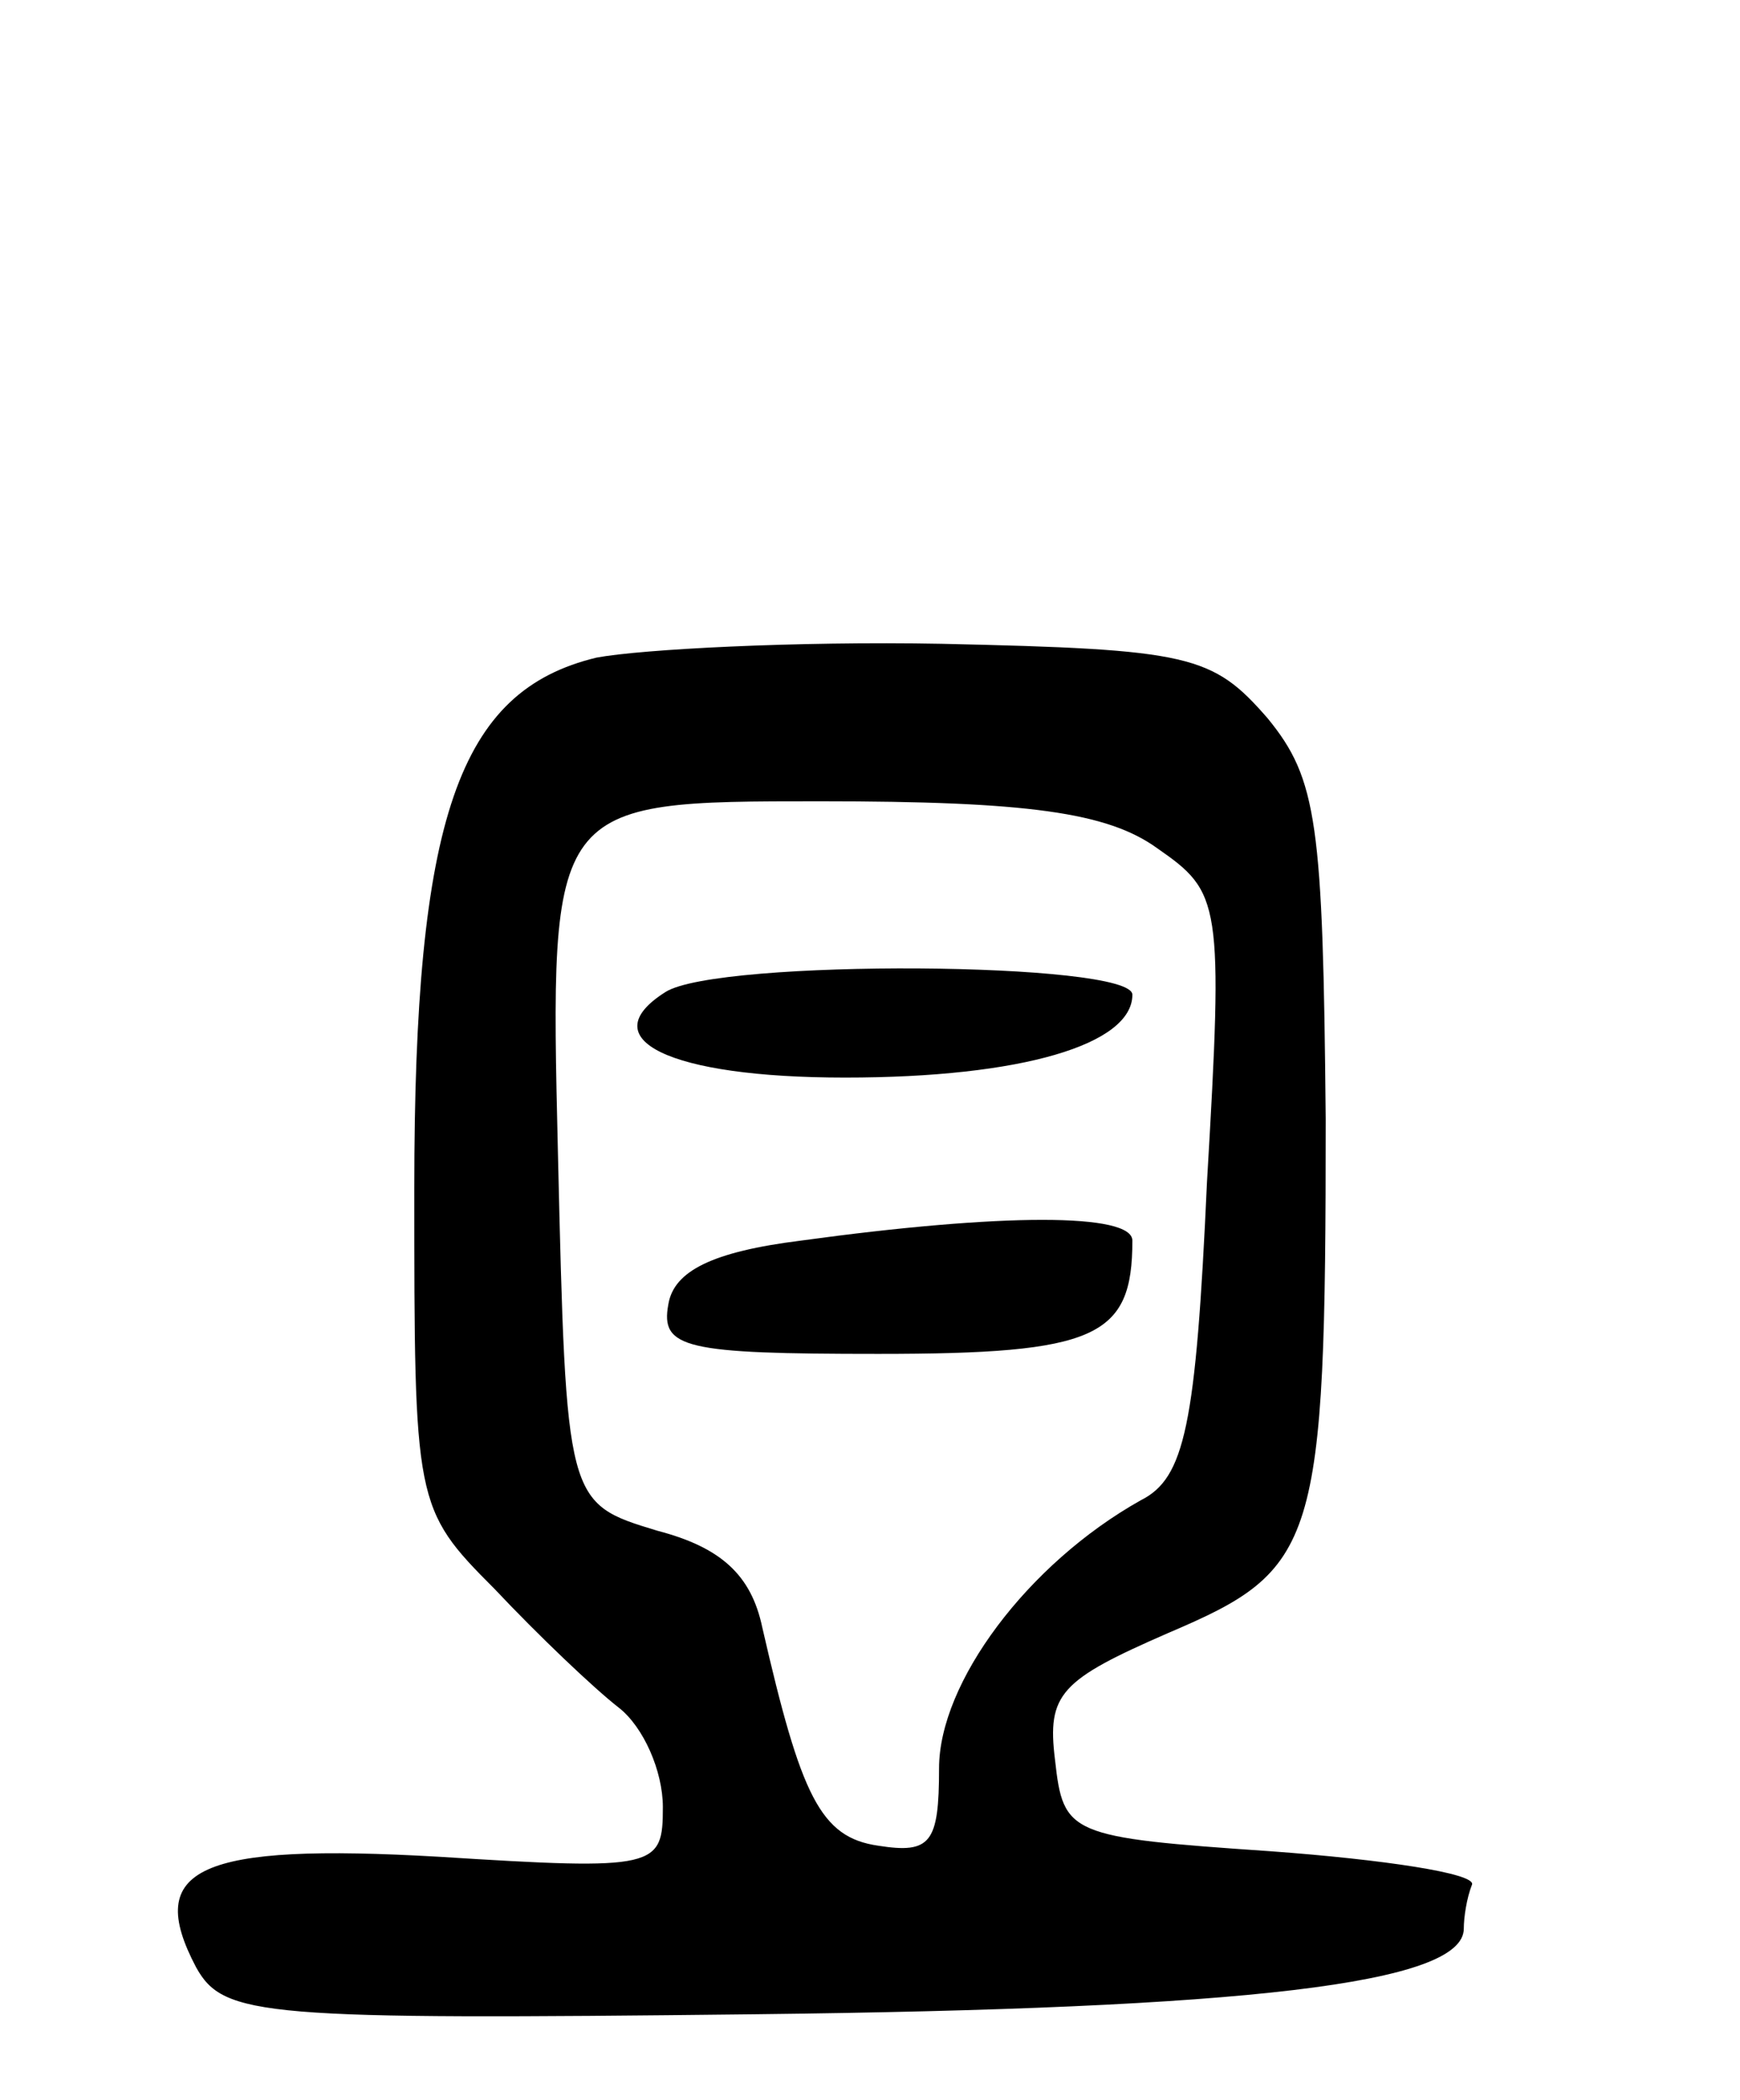 <svg version="1.0" xmlns="http://www.w3.org/2000/svg"
 width="63pt" height="76pt" viewBox="0 0 63 76"
 preserveAspectRatio="xMidYMid meet">
<g transform="translate(0,76) scale(0.1,-0.1)"
fill="#000000" stroke="none">
<path d="M216 522 c-50 -12 -66 -58 -66 -192 0 -114 0 -116 29 -145 16 -17 36
-36 45 -43 9 -7 16 -23 16 -36 0 -22 -2 -23 -81 -18 -87 5 -107 -4 -88 -40 10
-18 24 -19 202 -17 178 2 257 11 257 31 0 4 1 11 3 16 1 4 -32 9 -73 12 -73 5
-75 6 -78 33 -3 24 2 29 41 46 54 23 57 31 57 186 -1 107 -3 123 -21 145 -20
23 -28 25 -118 27 -53 1 -109 -2 -125 -5z m203 -69 c23 -16 24 -19 18 -121 -4
-88 -8 -107 -24 -115 -41 -23 -73 -66 -73 -97 0 -27 -3 -31 -22 -28 -21 3 -28
18 -42 79 -4 19 -15 29 -38 35 -33 10 -33 10 -36 137 -3 127 -3 127 95 127 75
0 104 -4 122 -17z"/>
<path d="M241 401 c-27 -17 1 -31 65 -31 64 0 104 12 104 30 0 12 -150 13
-169 1z"/>
<path d="M290 311 c-32 -4 -46 -11 -48 -23 -3 -16 6 -18 76 -18 79 0 92 6 92
41 0 10 -47 10 -120 0z"/>
</g>
</svg>
